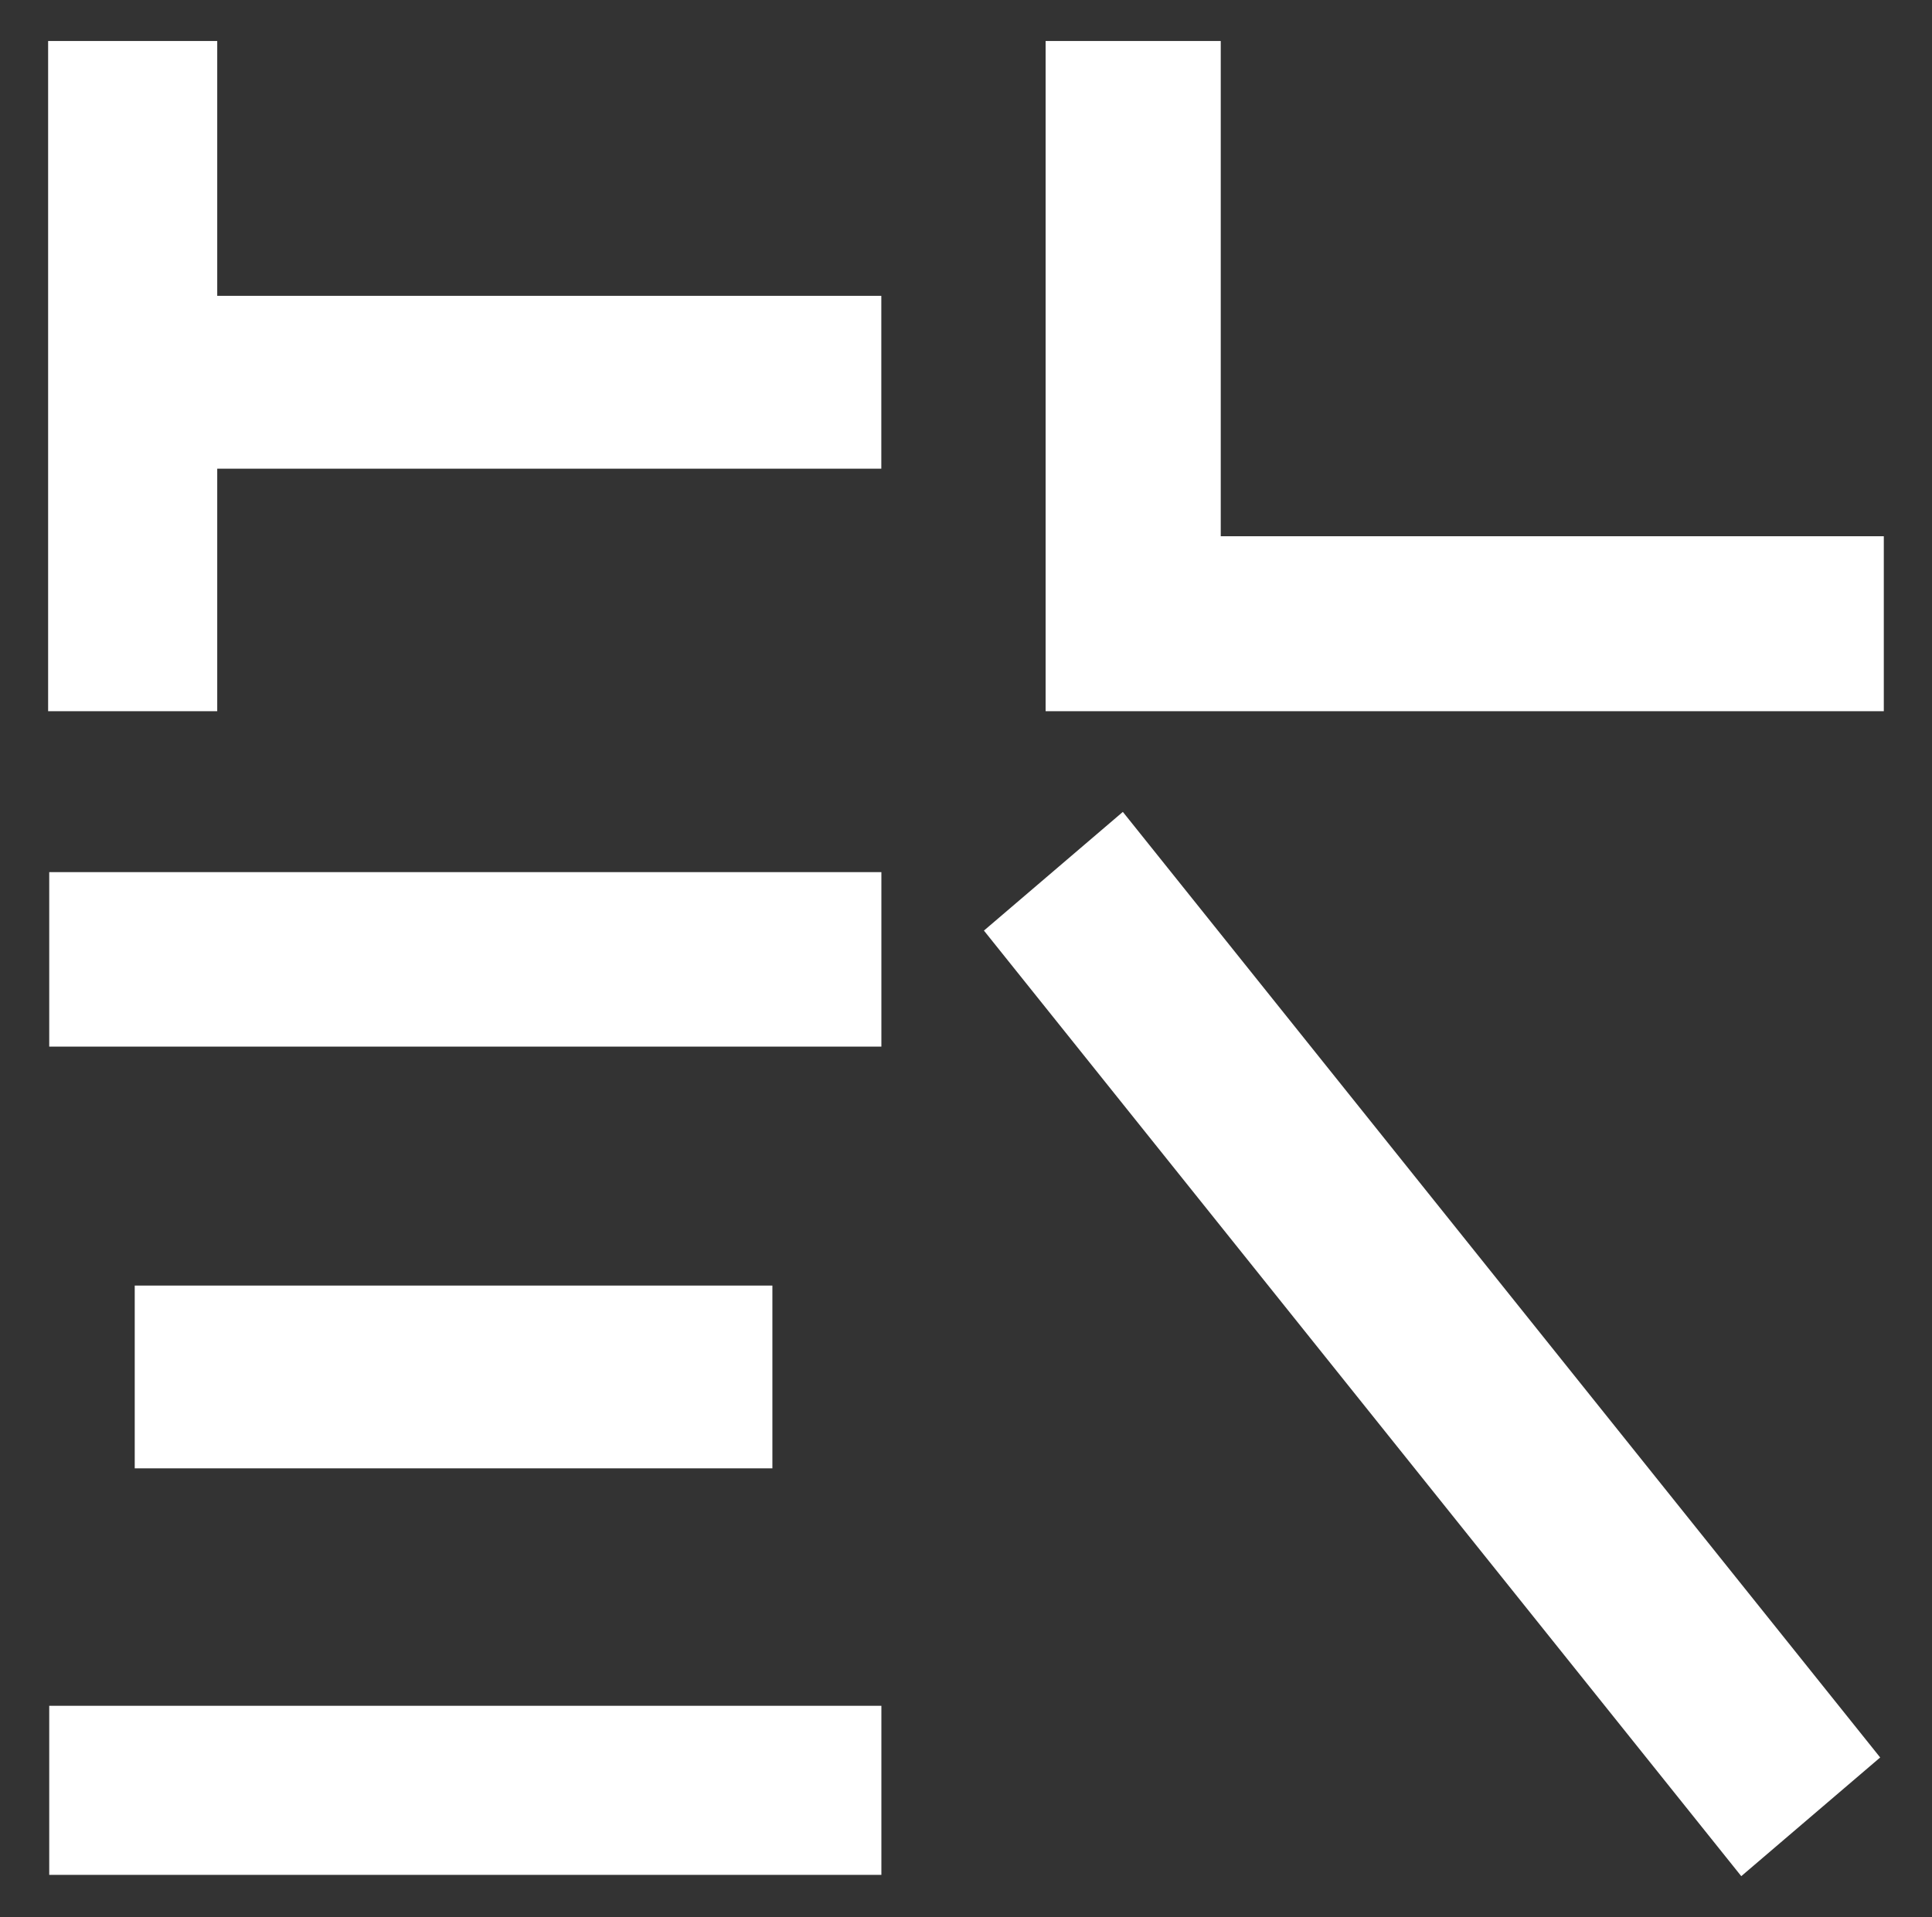 <svg id="Calque_1" data-name="Calque 1" xmlns="http://www.w3.org/2000/svg" width="282.2" height="280.08" viewBox="0 0 282.2 280.08"><rect x="0" y="0" width="282.2" height="280.08" fill="#333333" stroke="none"/><defs><style>.cls-1{fill:#fff;}</style></defs><polygon class="cls-1" points="31.73 5.99 7.03 5.99 7.03 103.9 31.73 103.9 31.73 68.47 128.73 68.47 128.73 43.22 31.73 43.22 31.73 5.99"/><polygon class="cls-1" points="178.31 78.34 178.31 5.99 152.73 5.99 152.73 103.9 275.16 103.9 275.16 78.34 178.31 78.34"/><rect class="cls-1" x="7.19" y="249.2" width="121.55" height="24.7"/><rect class="cls-1" x="7.19" y="127.41" width="121.55" height="25.49"/><rect class="cls-1" x="19.68" y="187.81" width="93.14" height="26.7"/><polygon class="cls-1" points="143.72 135.95 254.34 274.09 274.63 256.75 164.01 118.61 143.72 135.95"/></svg>